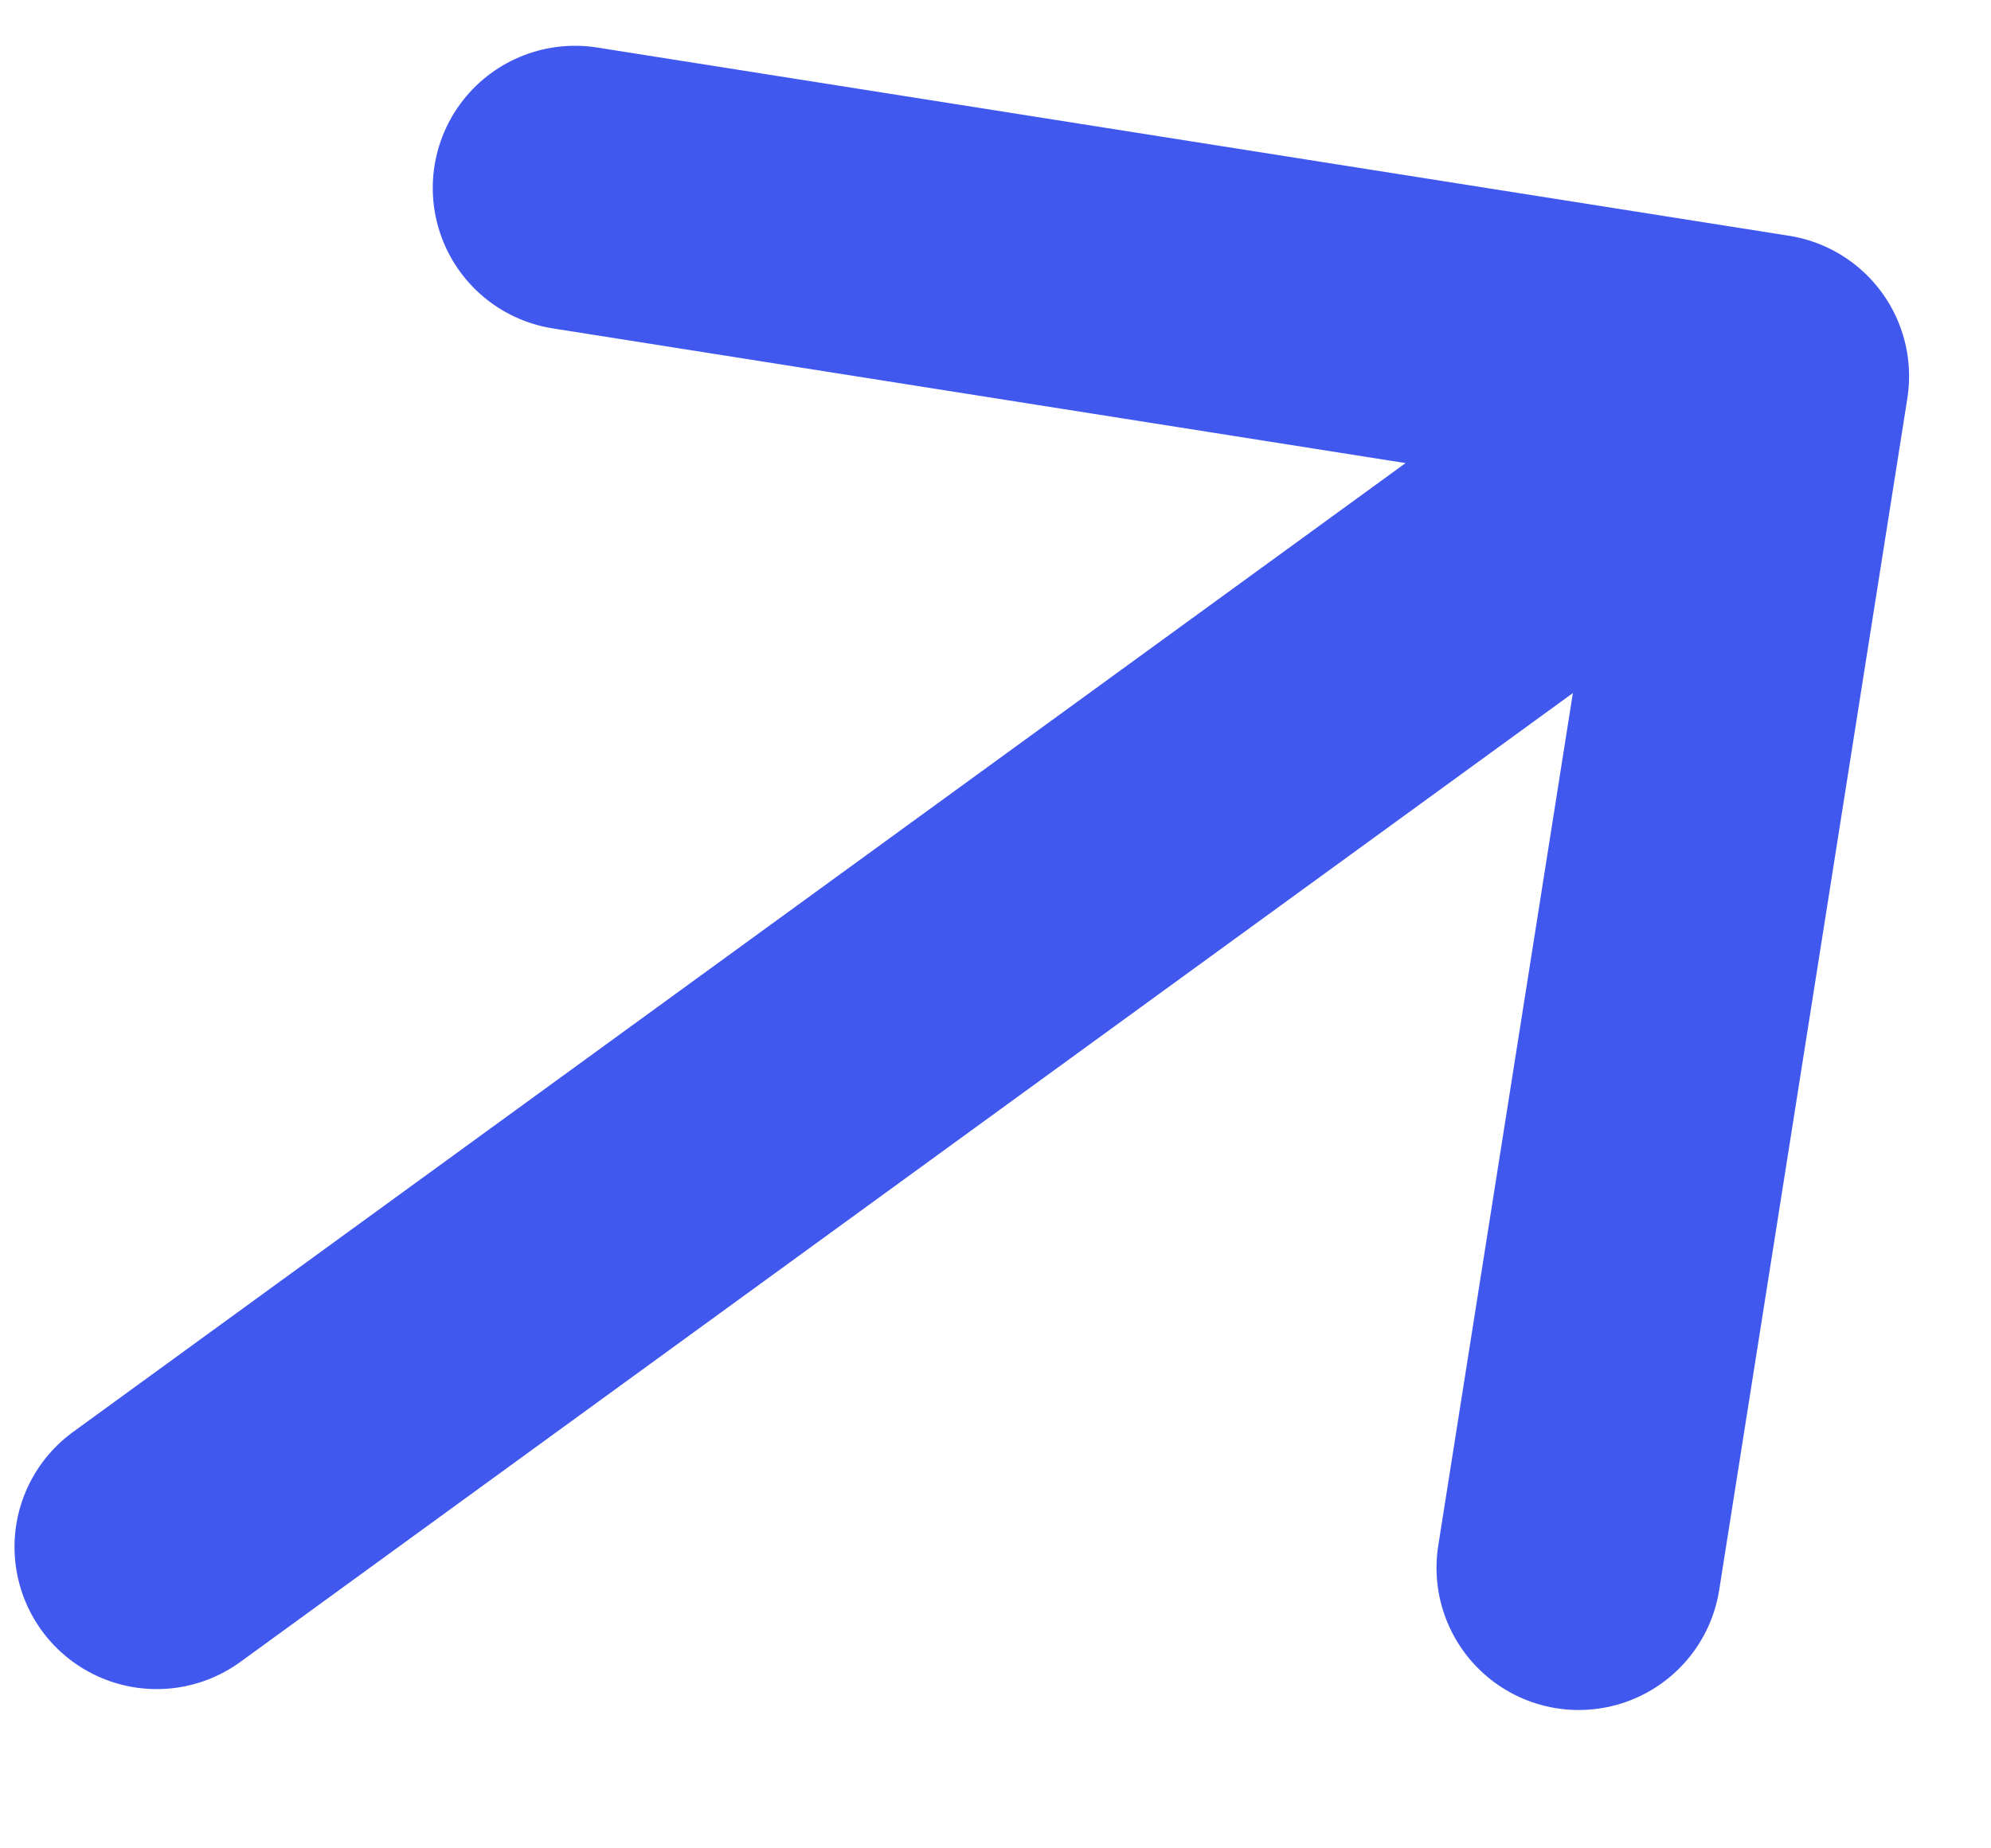 <svg width="14" height="13" viewBox="0 0 14 13" fill="none" xmlns="http://www.w3.org/2000/svg">
<path d="M12.424 2.646L11.101 11.027M12.424 2.646L4.043 1.322M12.424 2.646L1.102 10.88" stroke="#4158EF" stroke-width="2" stroke-linecap="round" stroke-linejoin="round"/>
</svg>
